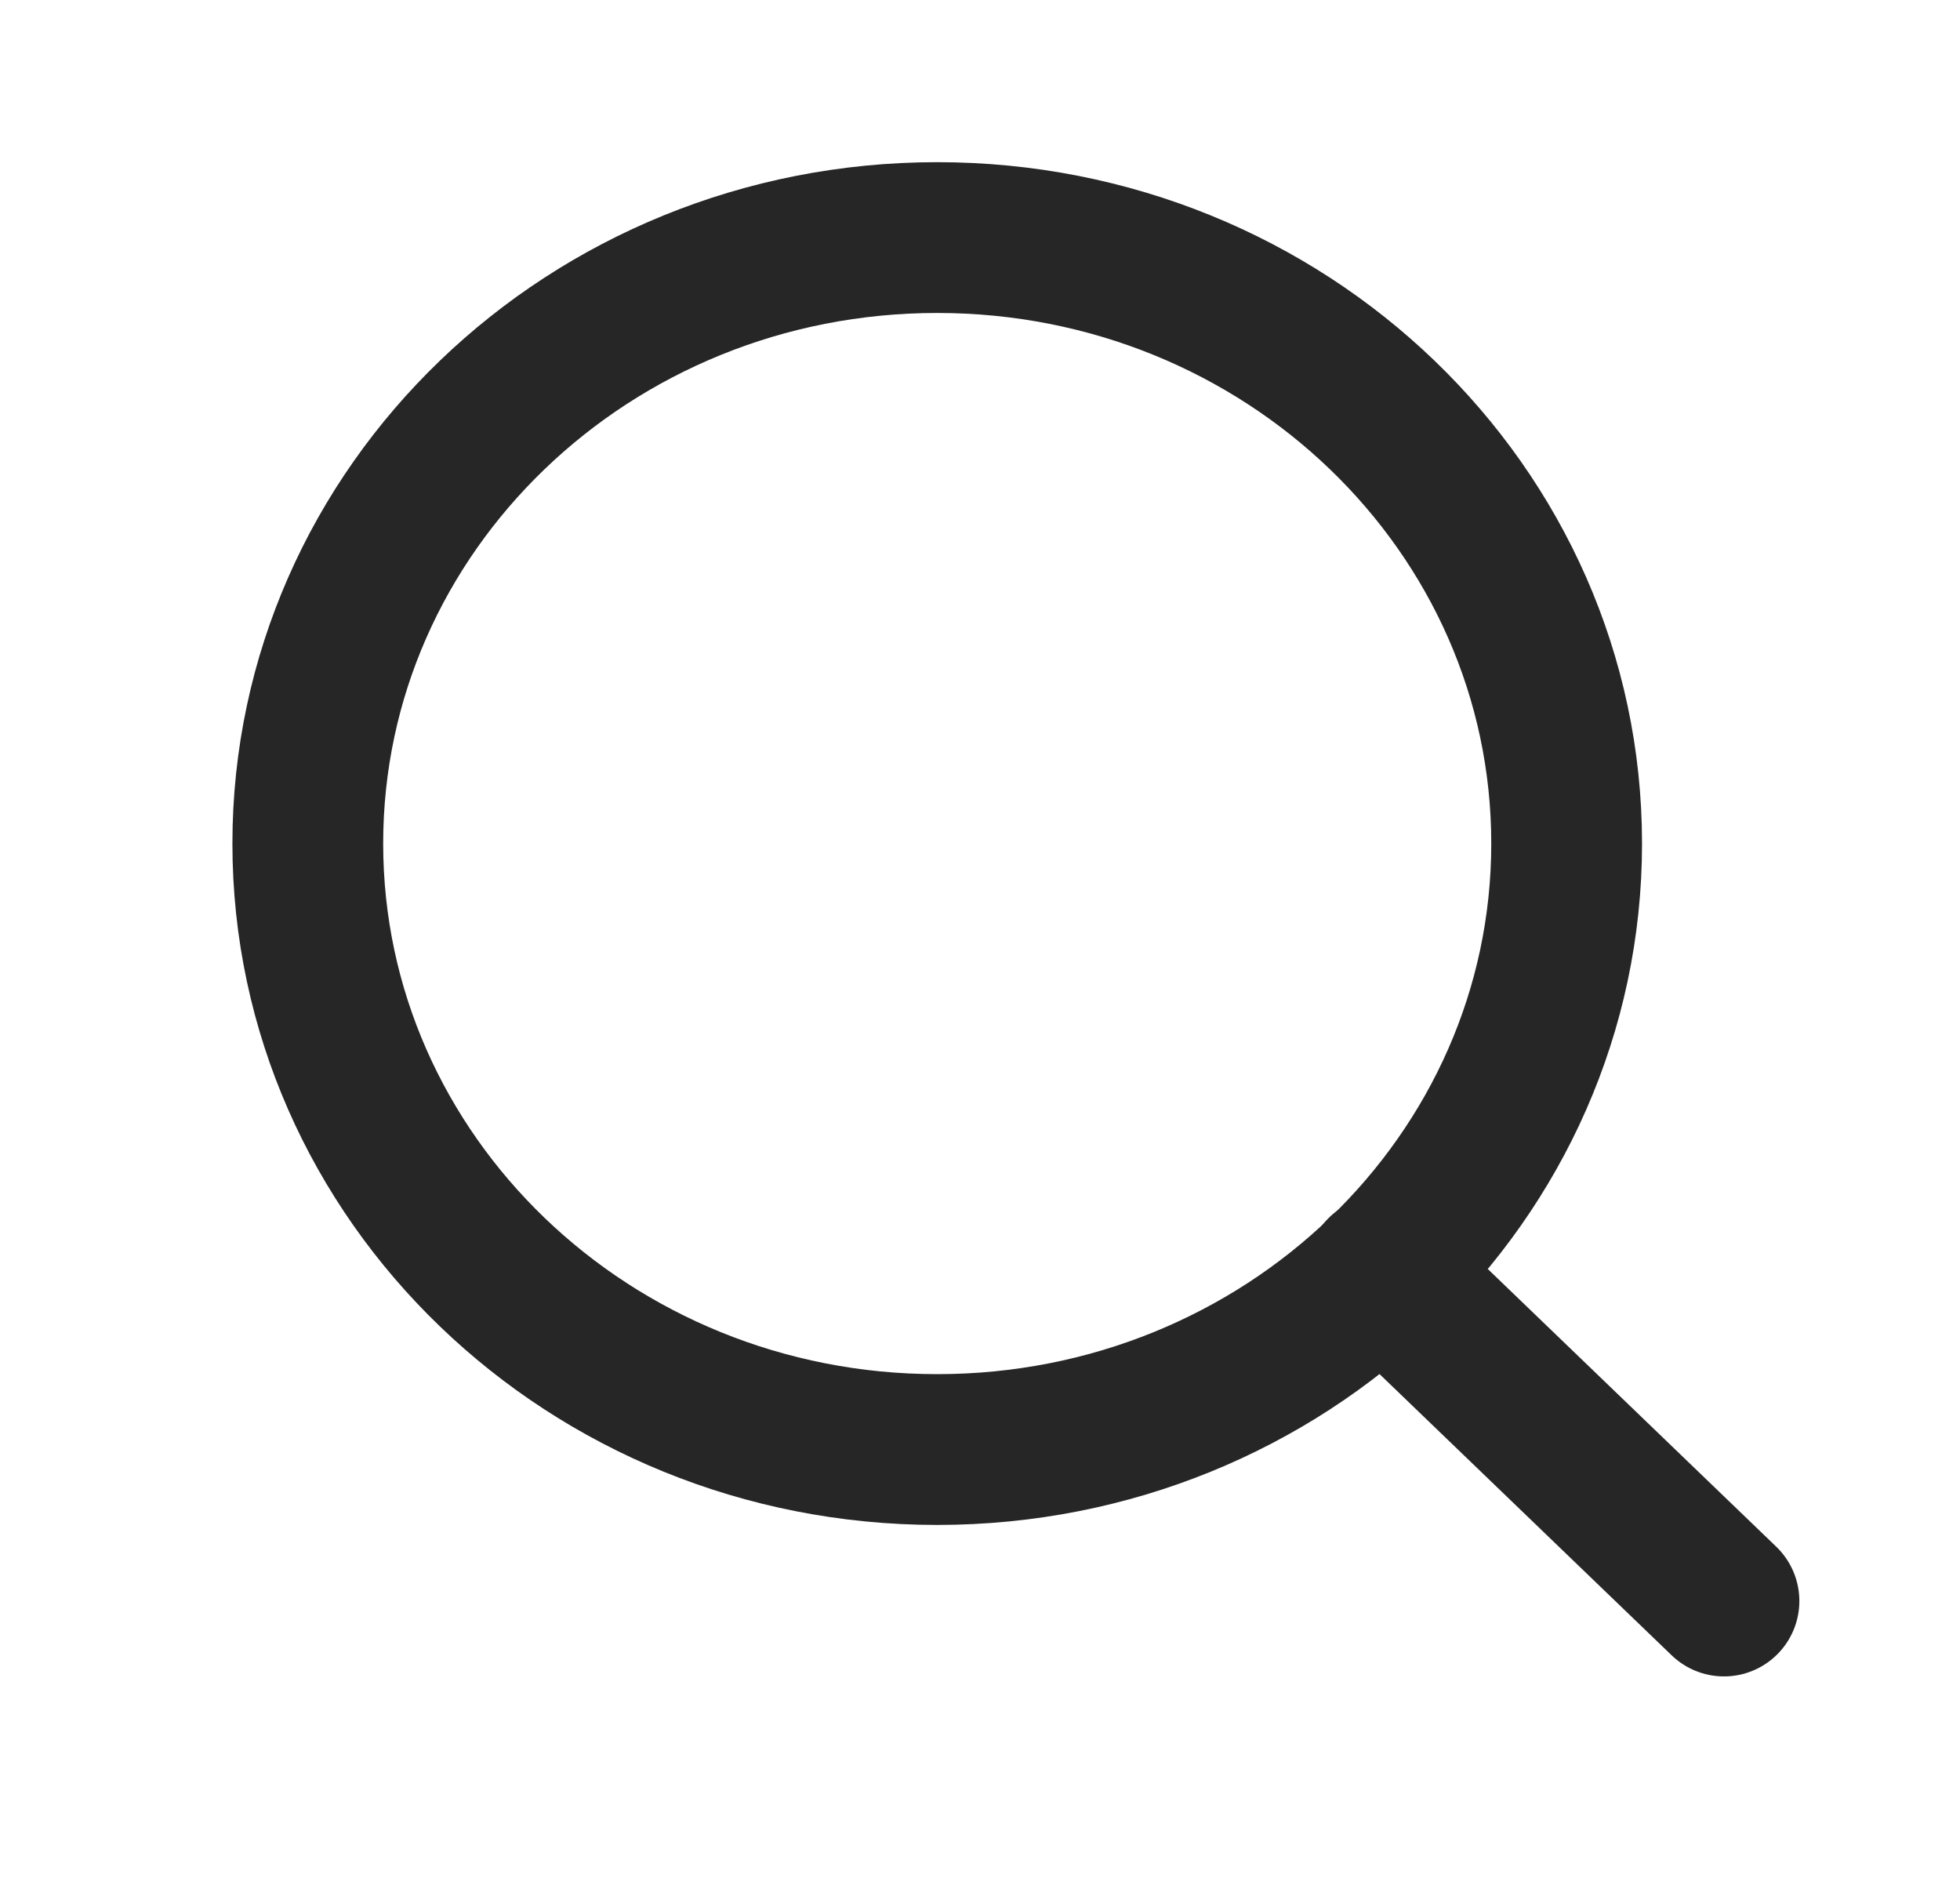 <svg width="26" height="25" viewBox="0 0 26 25" fill="none" xmlns="http://www.w3.org/2000/svg">
<path d="M12.432 19.226C17.044 19.226 20.782 15.627 20.782 11.188C20.782 6.749 17.044 3.151 12.432 3.151C7.821 3.151 4.083 6.749 4.083 11.188C4.083 15.627 7.821 19.226 12.432 19.226Z" stroke="#262626" stroke-width="2" stroke-linecap="round" stroke-linejoin="round"/>
<path d="M22.869 21.235L18.329 16.865" stroke="#262626" stroke-width="2" stroke-linecap="round" stroke-linejoin="round"/>
</svg>
